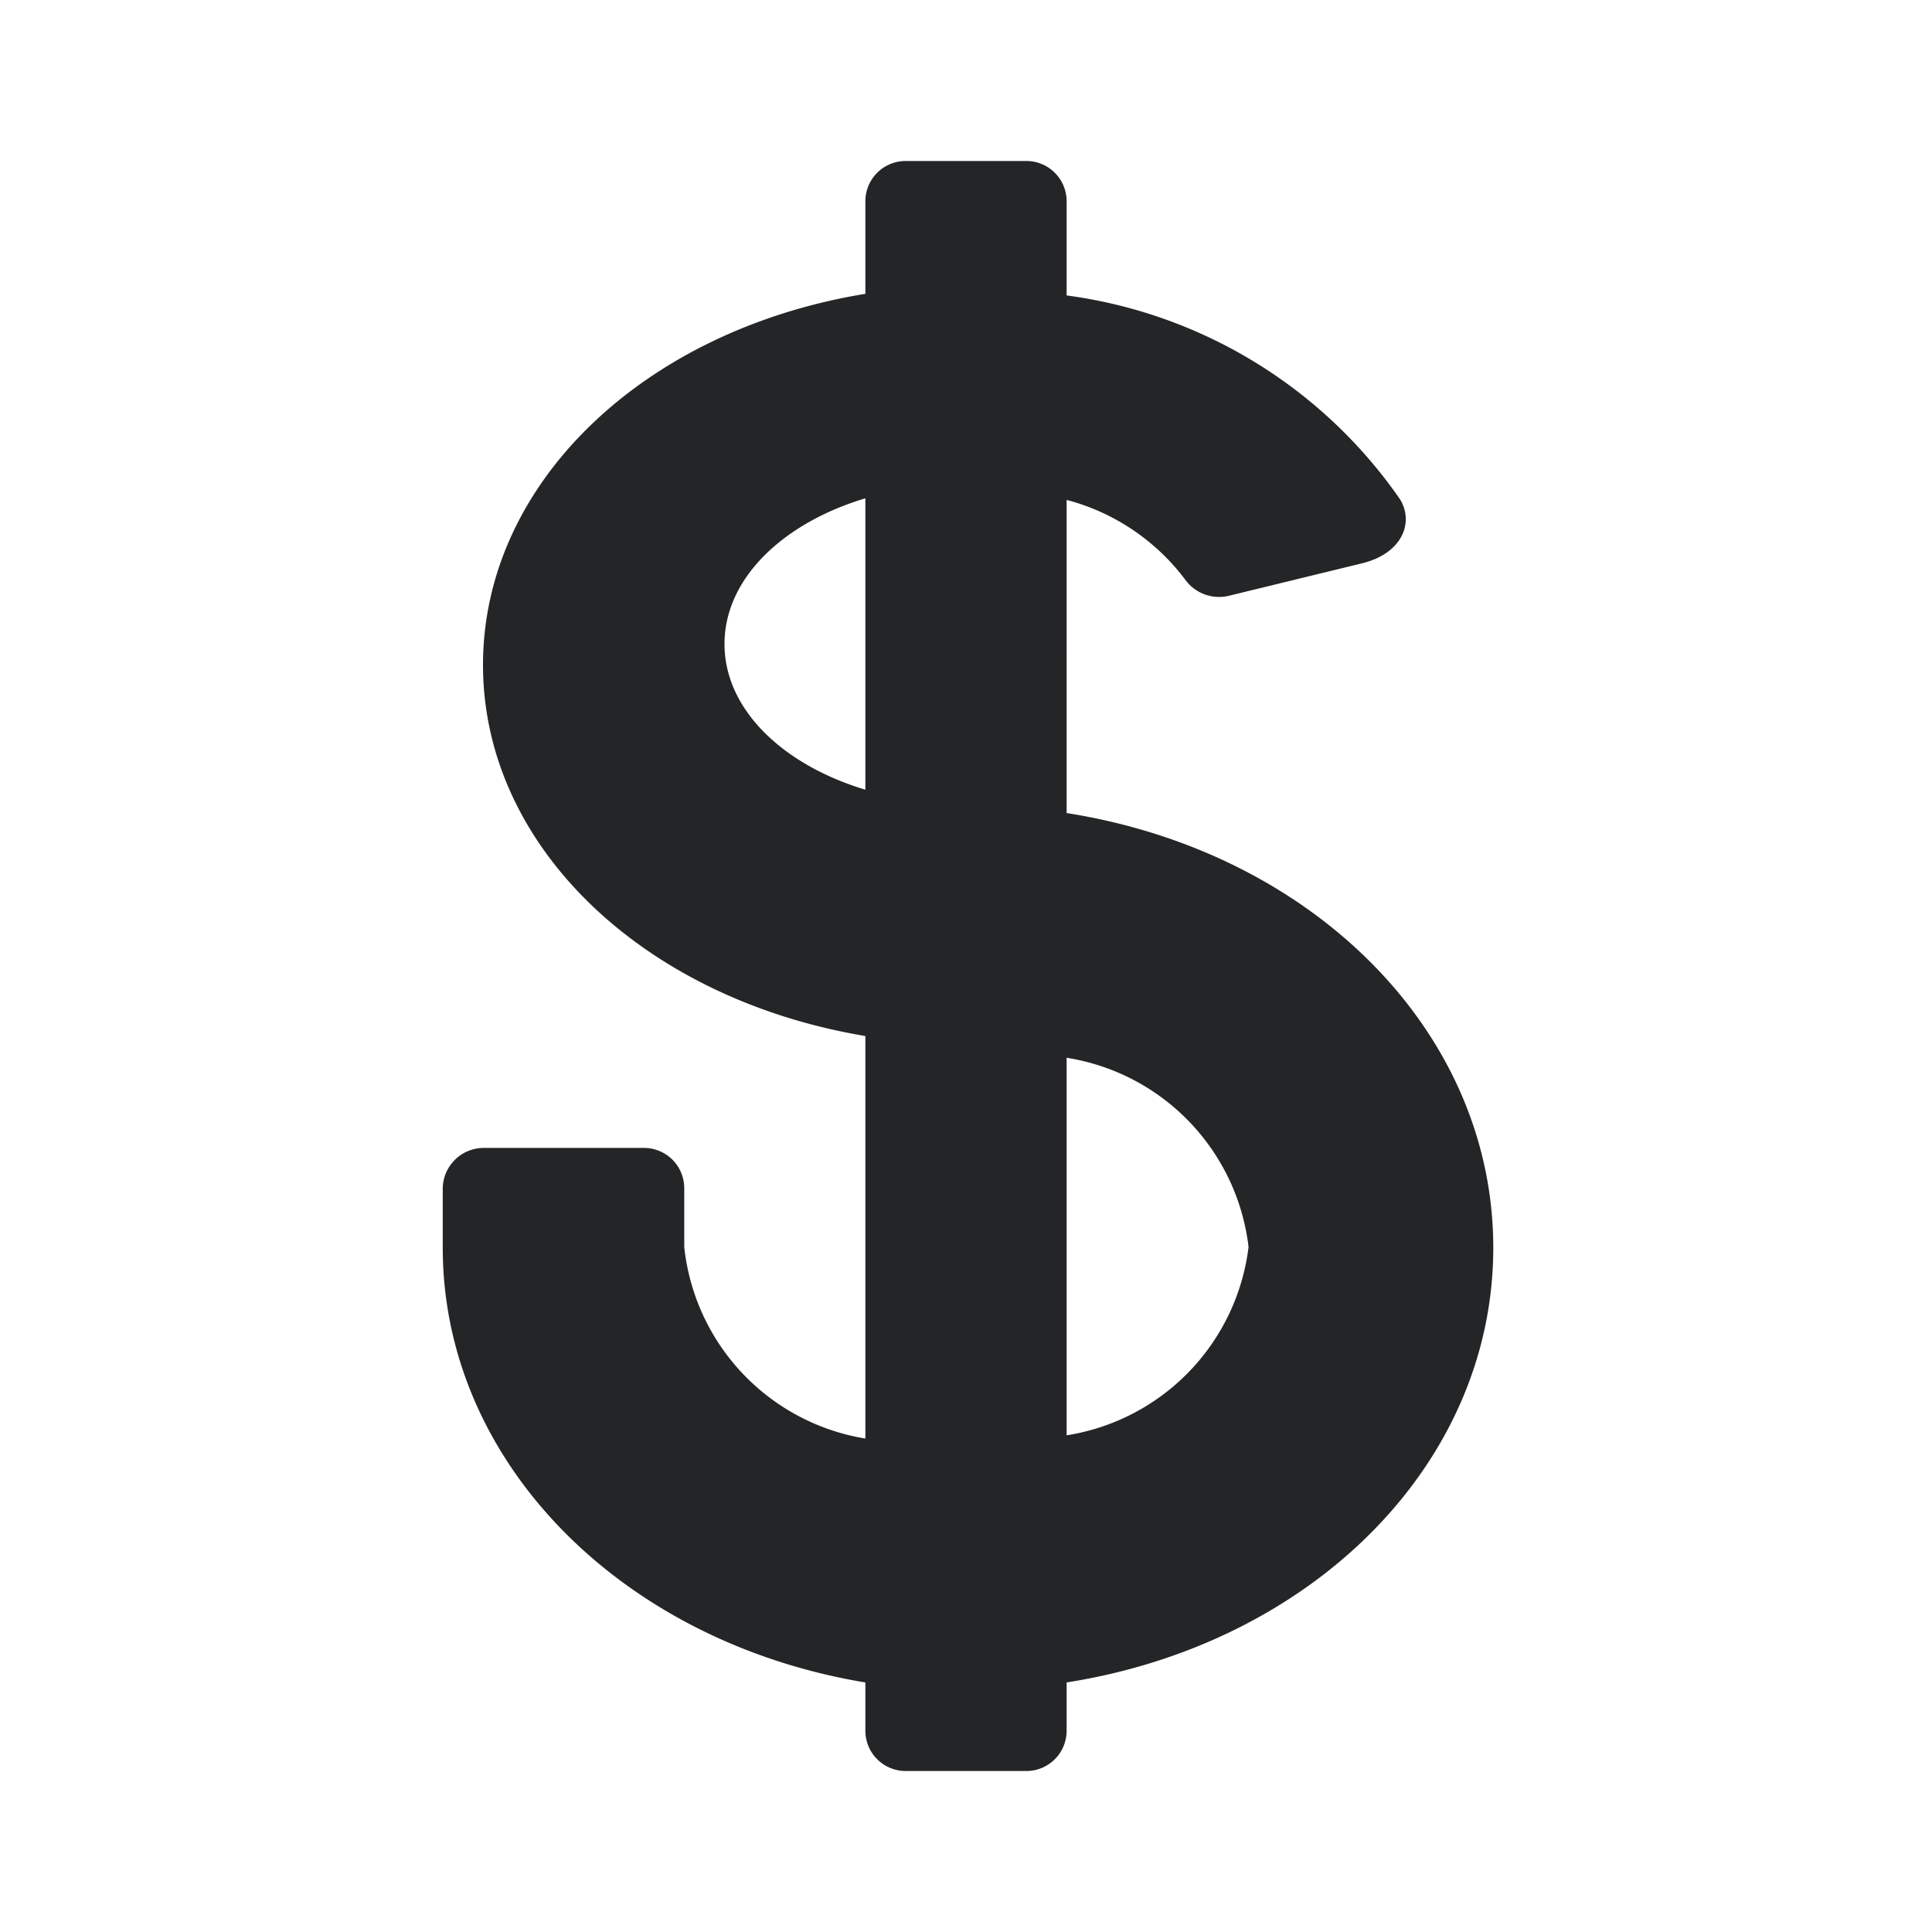 <svg id="Layer_1" data-name="Layer 1" xmlns="http://www.w3.org/2000/svg" viewBox="0 0 24 24"><defs><style>.cls-1{fill:#232526;}</style></defs><path class="cls-1" d="M18.55,15.5c0-2.69-2.25-4.92-5.3-5.4V6.21a2.7,2.7,0,0,1,1.48,1,.52.52,0,0,0,.54.19L16.91,7c.51-.12.66-.51.48-.8a6,6,0,0,0-4.14-2.53V2.5a.5.5,0,0,0-.5-.5h-1.5a.5.5,0,0,0-.5.5V3.65C8,4.1,6,6,6,8.26s2,4.15,4.75,4.61v5A2.7,2.7,0,0,1,8.5,15.49v-.73a.5.5,0,0,0-.5-.5H6a.51.51,0,0,0-.5.5v.74c0,2.67,2.23,4.9,5.25,5.4v.6a.5.5,0,0,0,.5.5h1.5a.5.5,0,0,0,.5-.5v-.6C16.3,20.42,18.55,18.19,18.55,15.5ZM9,8c0-.81.72-1.5,1.75-1.81V9.81C9.72,9.5,9,8.81,9,8Zm4.25,9.83V13.14a2.7,2.7,0,0,1,2.26,2.35A2.7,2.7,0,0,1,13.25,17.83Z"/></svg>